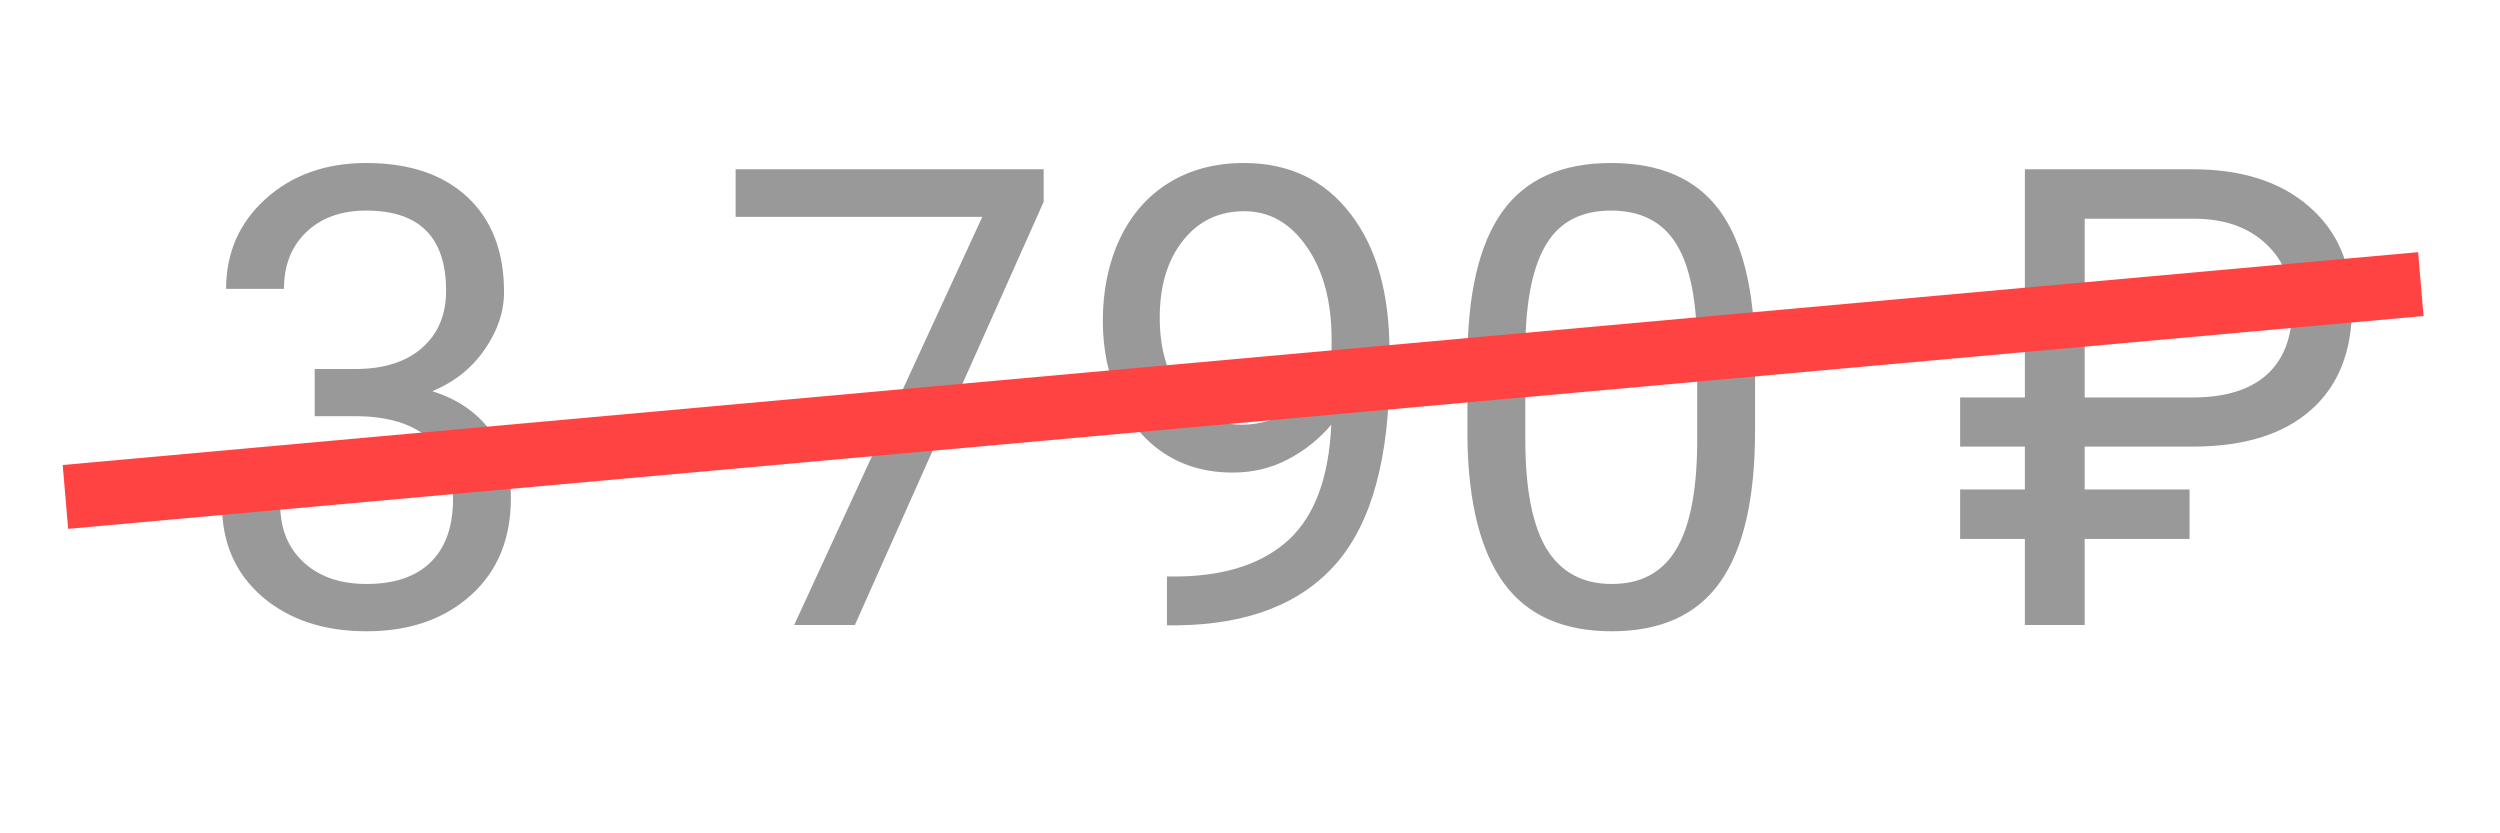 <svg width="39" height="13" viewBox="0 0 39 13" fill="none" xmlns="http://www.w3.org/2000/svg">
<path d="M4.909 5.756H5.587C6.014 5.749 6.349 5.637 6.593 5.419C6.837 5.201 6.959 4.906 6.959 4.535C6.959 3.702 6.544 3.285 5.714 3.285C5.324 3.285 5.011 3.397 4.777 3.622C4.546 3.843 4.43 4.138 4.43 4.506H3.527C3.527 3.943 3.732 3.476 4.142 3.104C4.556 2.73 5.08 2.543 5.714 2.543C6.385 2.543 6.911 2.72 7.292 3.075C7.672 3.43 7.863 3.923 7.863 4.555C7.863 4.864 7.762 5.163 7.56 5.453C7.361 5.743 7.09 5.959 6.745 6.103C7.135 6.226 7.436 6.431 7.648 6.718C7.863 7.004 7.97 7.354 7.97 7.768C7.97 8.406 7.762 8.912 7.345 9.286C6.929 9.66 6.387 9.848 5.719 9.848C5.052 9.848 4.508 9.667 4.088 9.306C3.672 8.944 3.463 8.467 3.463 7.875H4.372C4.372 8.249 4.494 8.549 4.738 8.773C4.982 8.998 5.309 9.11 5.719 9.11C6.155 9.11 6.489 8.996 6.72 8.769C6.951 8.541 7.067 8.214 7.067 7.787C7.067 7.374 6.94 7.056 6.686 6.835C6.432 6.614 6.066 6.5 5.587 6.493H4.909V5.756ZM16.281 3.148L13.336 9.75H12.389L15.324 3.383H11.476V2.641H16.281V3.148ZM20.768 6.625C20.579 6.85 20.353 7.03 20.089 7.167C19.829 7.304 19.543 7.372 19.23 7.372C18.82 7.372 18.462 7.271 18.156 7.069C17.853 6.868 17.619 6.584 17.453 6.22C17.287 5.852 17.204 5.447 17.204 5.004C17.204 4.529 17.293 4.101 17.472 3.72C17.654 3.339 17.912 3.048 18.244 2.846C18.576 2.644 18.963 2.543 19.406 2.543C20.109 2.543 20.662 2.807 21.066 3.334C21.473 3.858 21.676 4.574 21.676 5.482V5.746C21.676 7.13 21.403 8.14 20.856 8.778C20.309 9.413 19.484 9.739 18.38 9.755H18.205V8.993H18.395C19.14 8.98 19.713 8.786 20.114 8.412C20.514 8.035 20.732 7.439 20.768 6.625ZM19.377 6.625C19.679 6.625 19.957 6.532 20.211 6.347C20.469 6.161 20.656 5.932 20.773 5.658V5.297C20.773 4.704 20.644 4.223 20.387 3.852C20.13 3.48 19.805 3.295 19.411 3.295C19.014 3.295 18.695 3.448 18.454 3.754C18.213 4.057 18.092 4.457 18.092 4.955C18.092 5.44 18.208 5.84 18.439 6.156C18.673 6.469 18.986 6.625 19.377 6.625ZM27.379 6.718C27.379 7.776 27.199 8.562 26.837 9.076C26.476 9.59 25.911 9.848 25.143 9.848C24.385 9.848 23.823 9.597 23.459 9.096C23.094 8.591 22.905 7.839 22.892 6.84V5.634C22.892 4.589 23.073 3.812 23.434 3.305C23.795 2.797 24.362 2.543 25.133 2.543C25.898 2.543 26.461 2.789 26.823 3.28C27.184 3.769 27.37 4.524 27.379 5.546V6.718ZM26.476 5.482C26.476 4.717 26.369 4.161 26.154 3.812C25.939 3.461 25.599 3.285 25.133 3.285C24.671 3.285 24.334 3.459 24.123 3.808C23.911 4.156 23.802 4.691 23.795 5.414V6.859C23.795 7.628 23.906 8.196 24.127 8.563C24.352 8.928 24.691 9.11 25.143 9.11C25.589 9.11 25.919 8.938 26.134 8.593C26.352 8.248 26.466 7.704 26.476 6.962V5.482ZM34.157 8.407H32.521V9.75H31.588V8.407H30.578V7.636H31.588V6.967H30.578V6.2H31.588V2.641H34.21C34.972 2.641 35.576 2.834 36.022 3.222C36.468 3.609 36.691 4.133 36.691 4.794C36.691 5.487 36.476 6.023 36.046 6.4C35.62 6.775 35.013 6.964 34.225 6.967H32.521V7.636H34.157V8.407ZM32.521 6.2H34.21C34.715 6.2 35.099 6.081 35.363 5.844C35.627 5.606 35.758 5.259 35.758 4.804C35.758 4.39 35.622 4.057 35.348 3.803C35.075 3.546 34.705 3.415 34.24 3.412H32.521V6.2Z" fill="#464646" fill-opacity="0.55"/>
<line y1="-0.5" x2="36.892" y2="-0.5" transform="matrix(0.996 -0.09 0.085 0.996 1.063 8.25)" stroke="#FF4343"/>
</svg>
